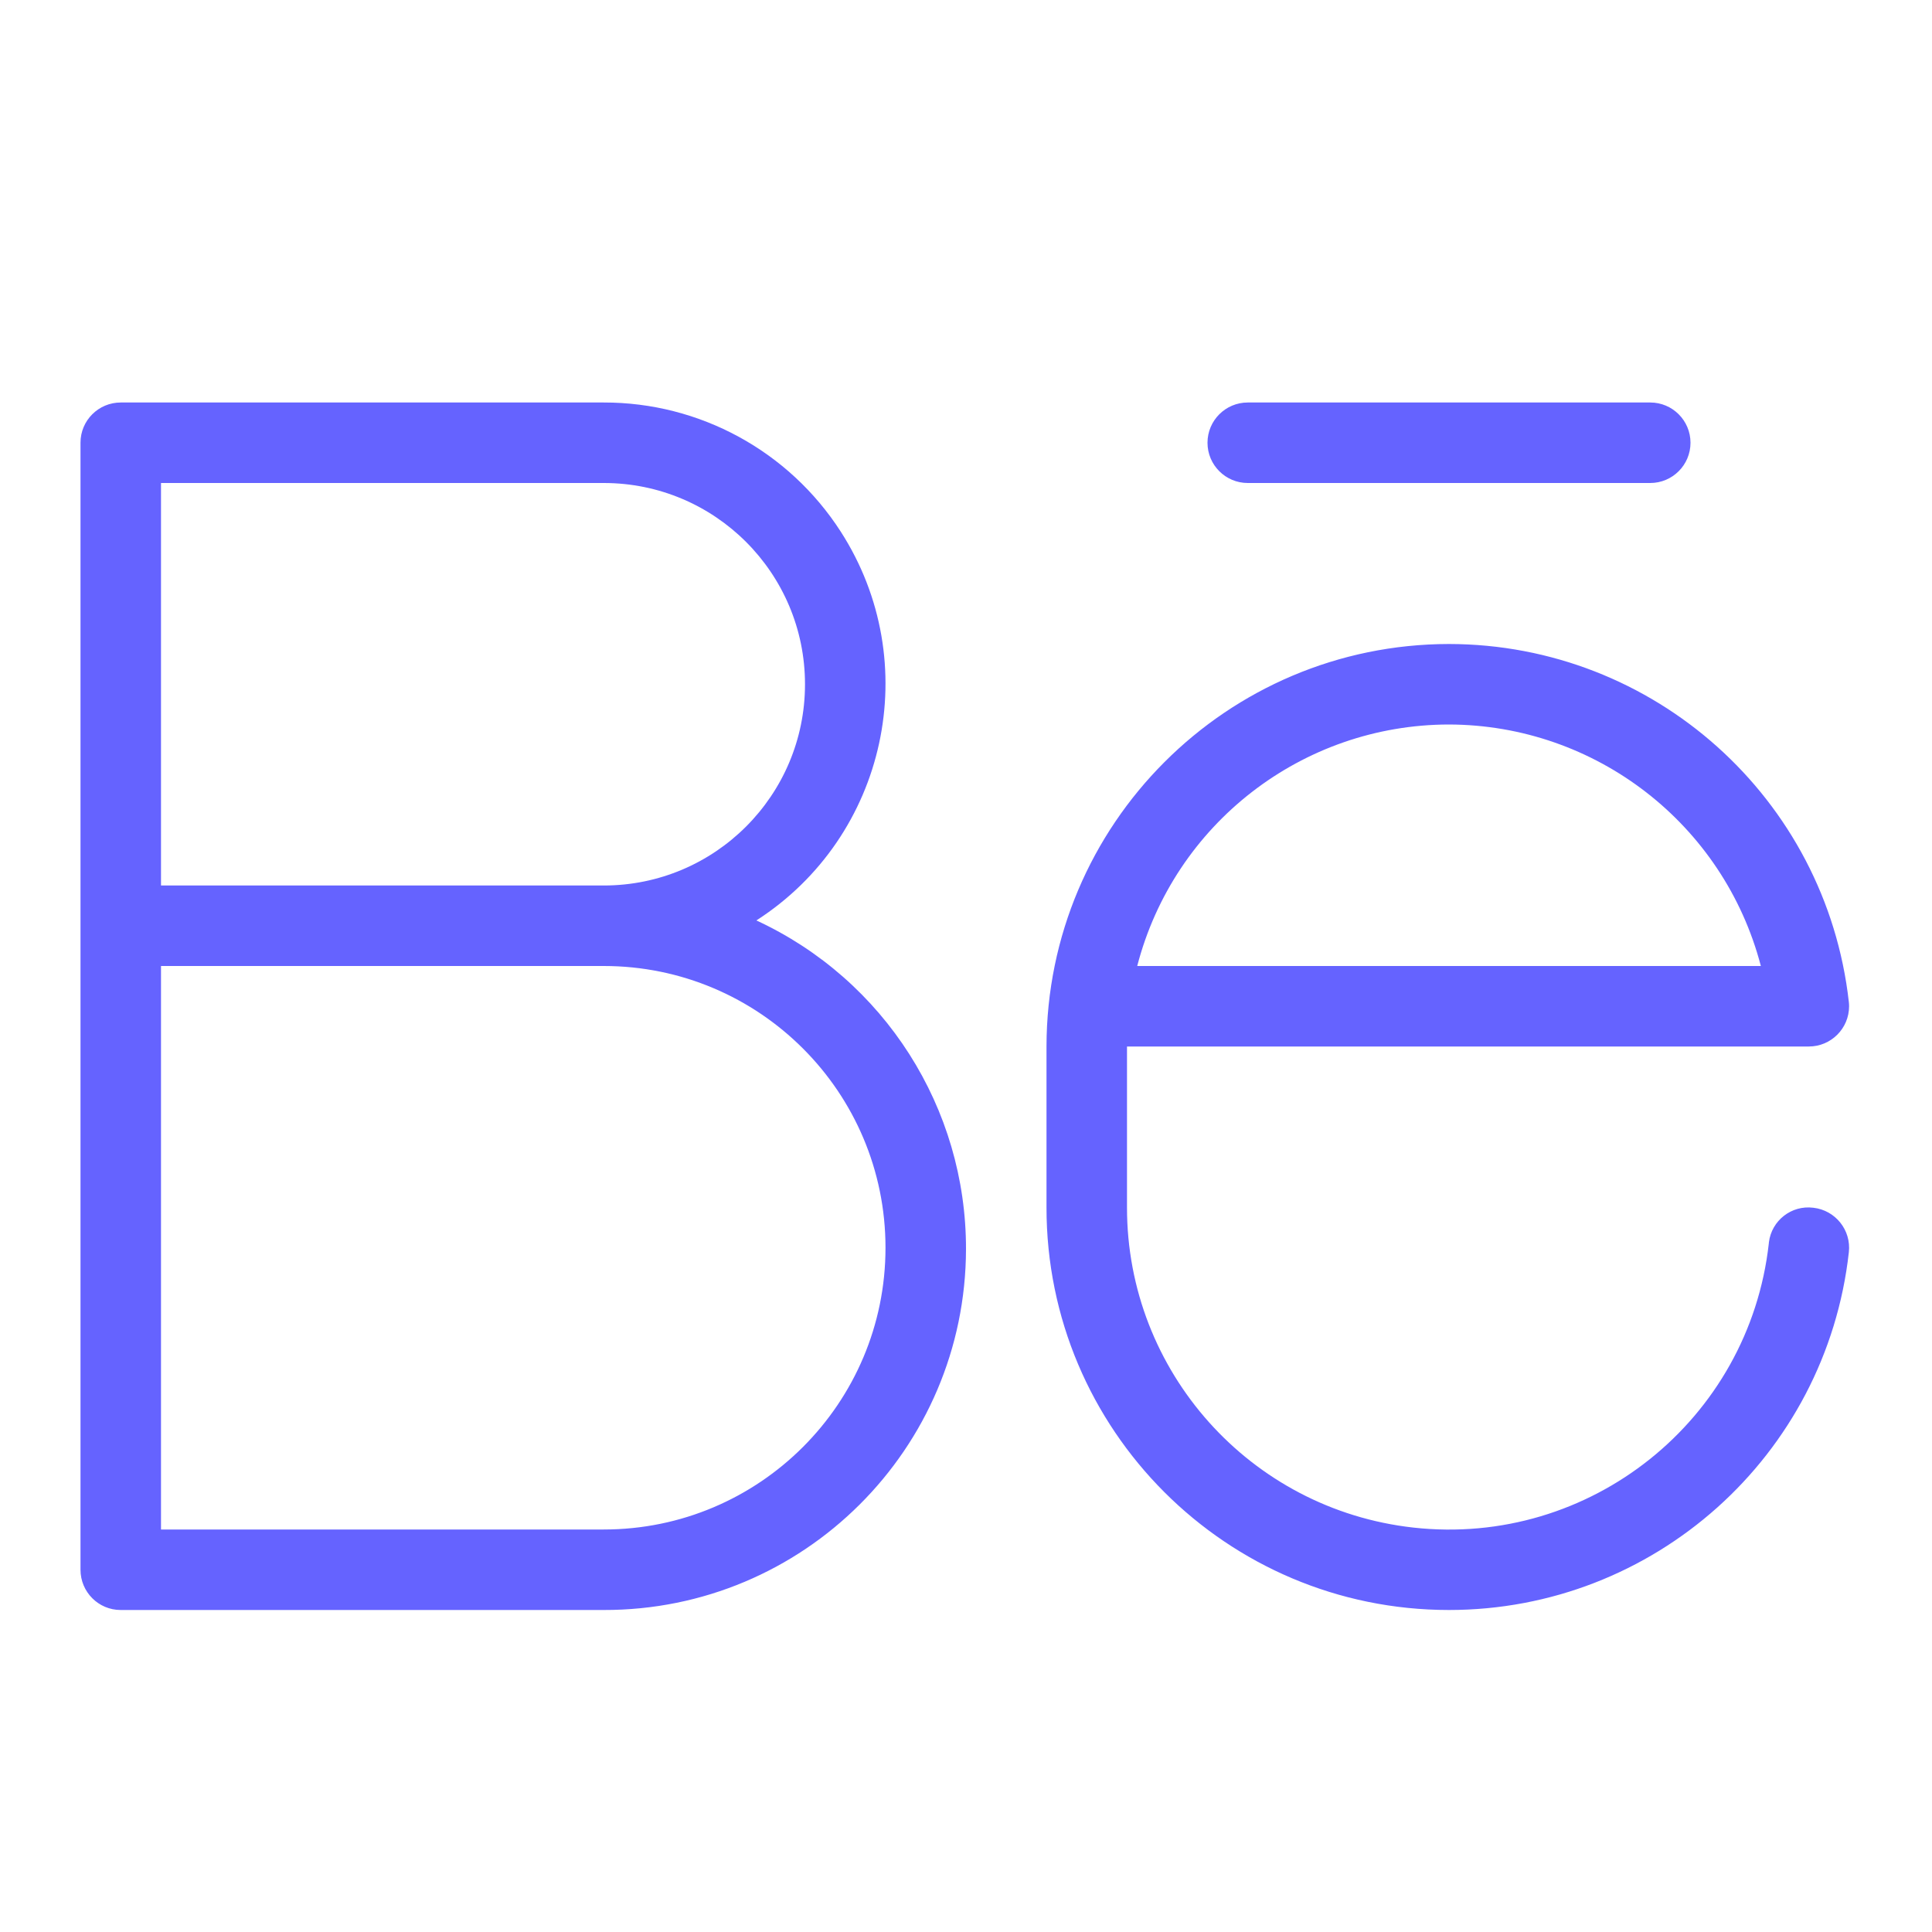 <svg xmlns="http://www.w3.org/2000/svg" enable-background="new 0 0 24 24" viewBox="0 0 24 24"><path fill="#6563ff" d="M15.5,6h5C20.776,6,21,5.776,21,5.5S20.776,5,20.5,5h-5C15.224,5,15,5.224,15,5.5S15.224,6,15.5,6z M22.526,15.003c-0,0-0-0-0.001-0c-0.271-0.034-0.517,0.158-0.551,0.429c-0,0.004-0.001,0.008-0.001,0.013c-0.245,2.195-2.222,3.776-4.417,3.531C15.531,18.75,13.999,17.037,14,15v-2h8.47c0.276-0,0.5-0.224,0.5-0.5c0-0.018-0.001-0.035-0.003-0.053C22.683,9.917,20.546,8.003,18,8c-2.76,0.003-4.997,2.24-5,5v2c-0.001,2.761,2.237,4.999,4.998,5c2.547,0.001,4.687-1.913,4.969-4.444C22.998,15.281,22.8,15.034,22.526,15.003z M18,9c1.823,0.005,3.413,1.237,3.874,3h-7.747C14.585,10.235,16.177,9.002,18,9z M9.396,11.434c1.623-1.044,2.092-3.207,1.048-4.83C9.8,5.603,8.691,4.998,7.5,5h-6C1.224,5,1,5.223,1,5.499V19.5c-0,0.276,0.223,0.5,0.499,0.5H7.5c2.48,0.005,4.495-2.002,4.5-4.482C12.003,13.765,10.987,12.17,9.396,11.434z M2,6h5.5C8.881,6,10,7.119,10,8.5S8.881,11,7.5,11H2V6z M7.5,19H2v-7h5.5c1.933,0,3.5,1.567,3.5,3.5S9.433,19,7.5,19z"/></svg>
